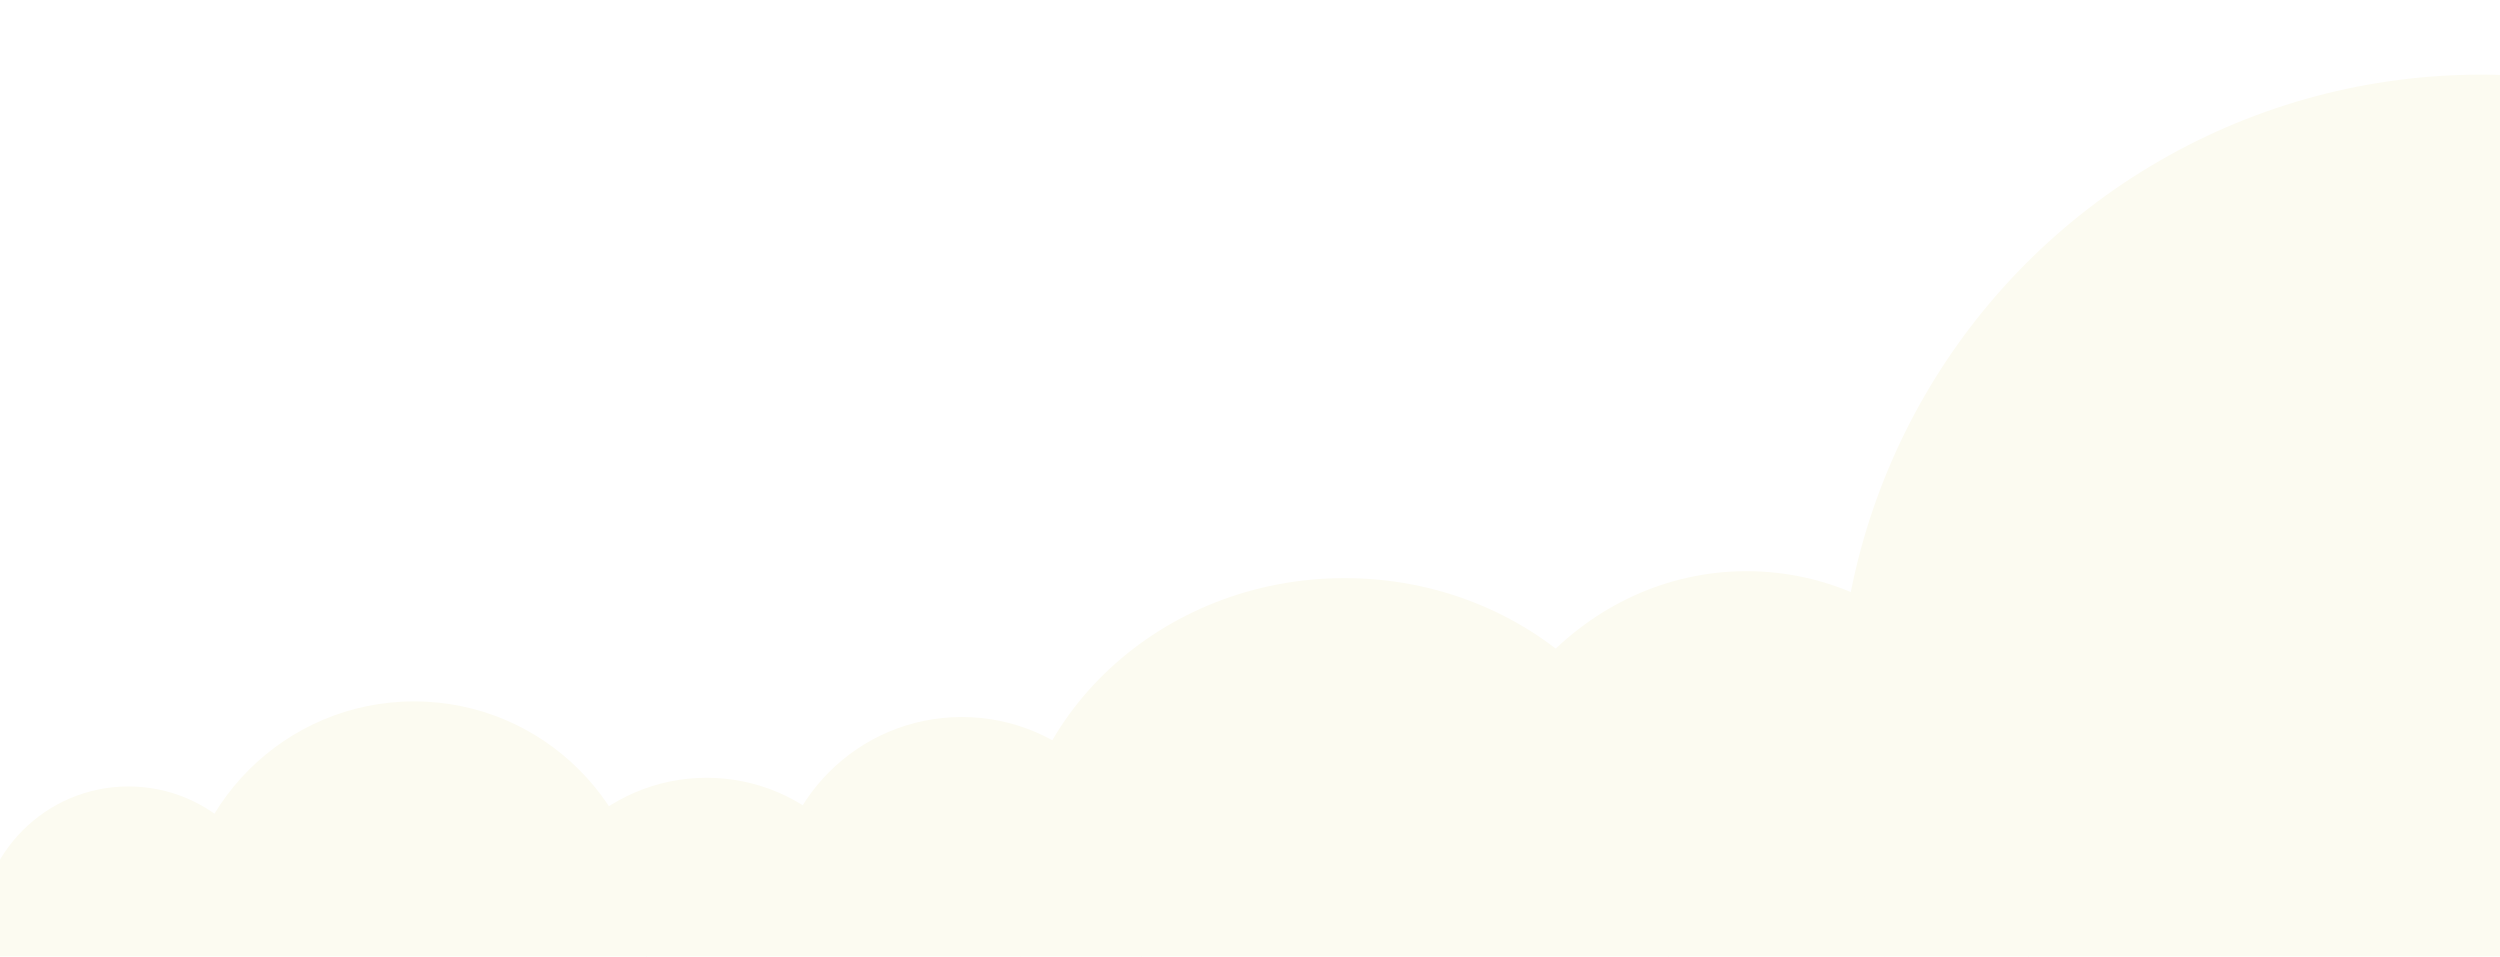 <svg width="1440" height="551" viewBox="0 0 1440 551" fill="none" xmlns="http://www.w3.org/2000/svg">
<g filter="url(#filter0_dn_8_110)">
<circle cx="554" cy="517" r="108" fill="#FCFBF1"></circle>
<ellipse cx="1006" cy="505.5" rx="167" ry="180.5" fill="#FCFBF1"></ellipse>
<circle cx="1429" cy="409" r="370" fill="#FCFBF1"></circle>
<ellipse cx="774.5" cy="507.5" rx="191.5" ry="178.5" fill="#FCFBF1"></ellipse>
<ellipse cx="407" cy="551.5" rx="106" ry="107.5" fill="#FCFBF1"></ellipse>
<circle cx="238.5" cy="534.5" r="134.5" fill="#FCFBF1"></circle>
<circle cx="74" cy="535" r="86" fill="#FCFBF1"></circle>
</g>
<defs>
<filter id="filter0_dn_8_110" x="-54.7" y="0.3" width="1896.4" height="825.4" filterUnits="userSpaceOnUse" color-interpolation-filters="sRGB">
<feFlood flood-opacity="0" result="BackgroundImageFix"></feFlood>
<feColorMatrix in="SourceAlpha" type="matrix" values="0 0 0 0 0 0 0 0 0 0 0 0 0 0 0 0 0 0 127 0" result="hardAlpha"></feColorMatrix>
<feOffset dy="4"></feOffset>
<feGaussianBlur stdDeviation="21.35"></feGaussianBlur>
<feComposite in2="hardAlpha" operator="out"></feComposite>
<feColorMatrix type="matrix" values="0 0 0 0 0 0 0 0 0 0 0 0 0 0 0 0 0 0 1 0"></feColorMatrix>
<feBlend mode="normal" in2="BackgroundImageFix" result="effect1_dropShadow_8_110"></feBlend>
<feBlend mode="normal" in="SourceGraphic" in2="BackgroundImageFix" result="shape"></feBlend>
<feTurbulence type="fractalNoise" baseFrequency="0.769 0.769" stitchTiles="stitch" numOctaves="3" result="noise" seed="2126"></feTurbulence>
<feColorMatrix in="noise" type="luminanceToAlpha" result="alphaNoise"></feColorMatrix>
<feComponentTransfer in="alphaNoise" result="coloredNoise1">
<feFuncA type="discrete" tableValues="1 1 1 1 1 1 1 1 1 1 1 1 1 1 1 1 1 1 1 1 1 1 1 1 1 1 1 1 1 1 1 1 1 1 1 1 1 1 1 1 1 1 1 1 1 1 1 1 1 1 1 0 0 0 0 0 0 0 0 0 0 0 0 0 0 0 0 0 0 0 0 0 0 0 0 0 0 0 0 0 0 0 0 0 0 0 0 0 0 0 0 0 0 0 0 0 0 0 0 0 "></feFuncA>
</feComponentTransfer>
<feComposite operator="in" in2="shape" in="coloredNoise1" result="noise1Clipped"></feComposite>
<feFlood flood-color="#E8E6E6" result="color1Flood"></feFlood>
<feComposite operator="in" in2="noise1Clipped" in="color1Flood" result="color1"></feComposite>
<feMerge result="effect2_noise_8_110">
<feMergeNode in="shape"></feMergeNode>
<feMergeNode in="color1"></feMergeNode>
</feMerge>
<feBlend mode="normal" in="effect2_noise_8_110" in2="effect1_dropShadow_8_110" result="effect2_noise_8_110"></feBlend>
</filter>
</defs>
</svg>